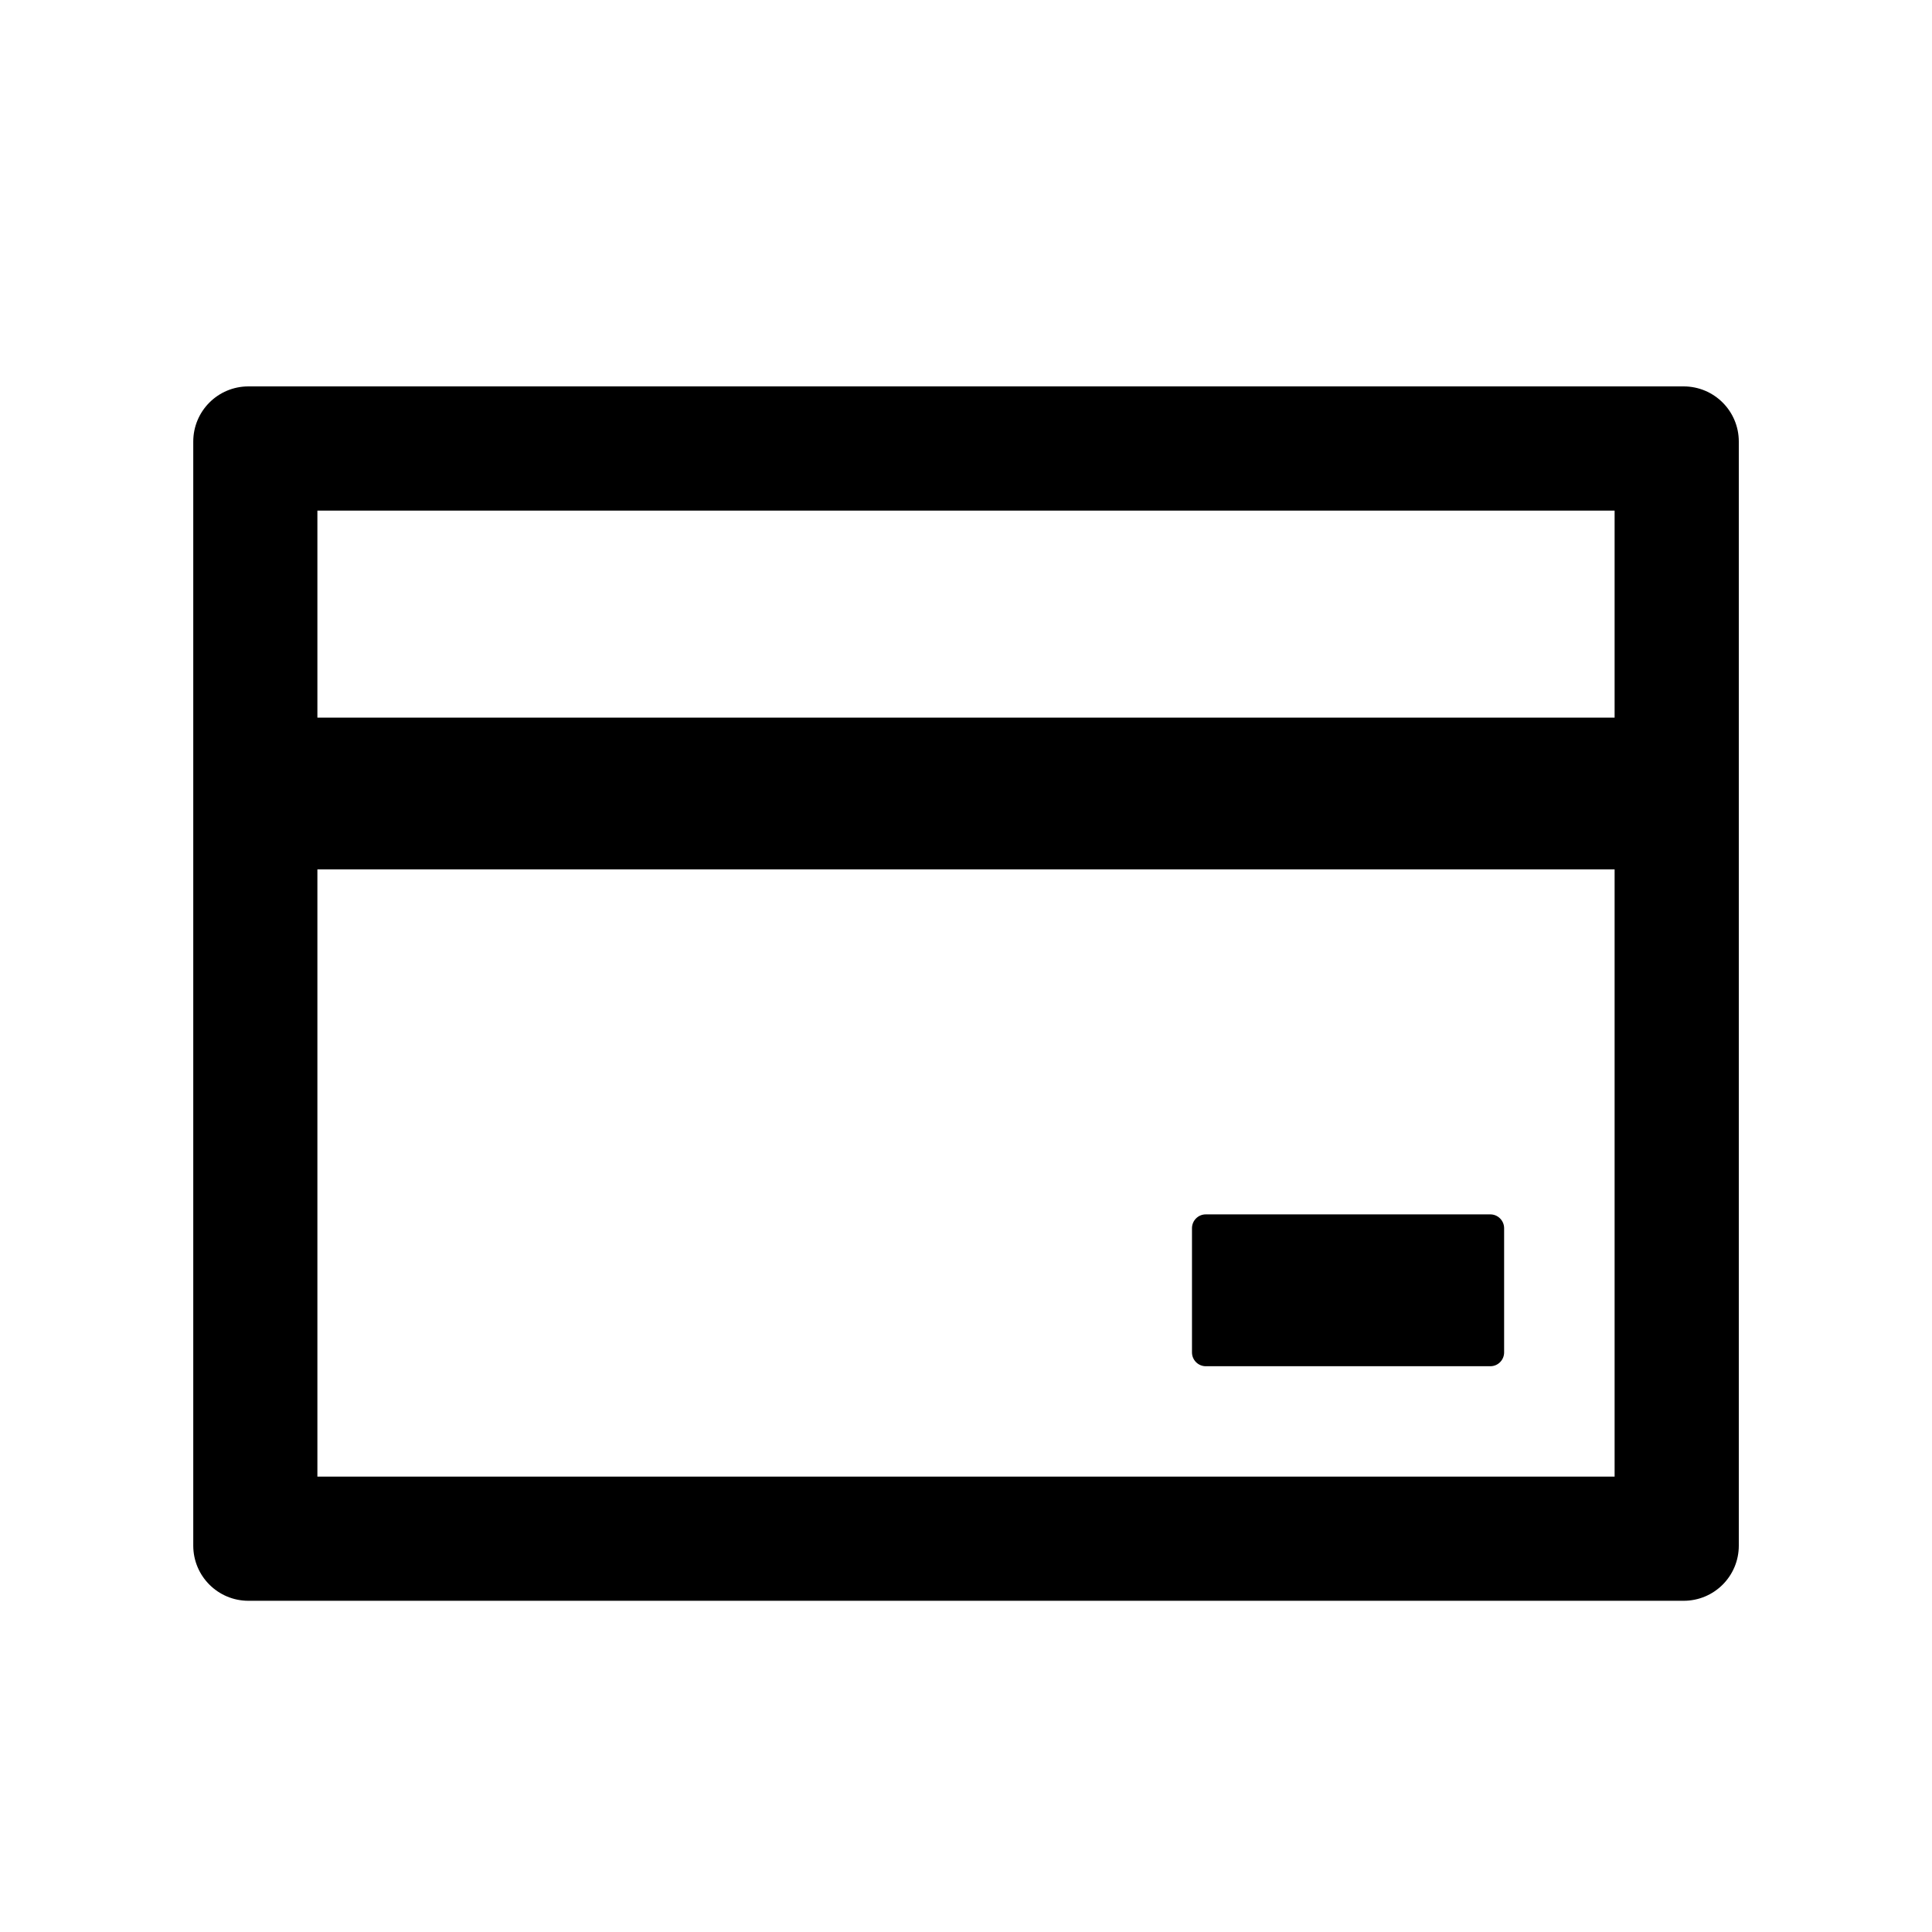 <!-- Generated by IcoMoon.io -->
<svg version="1.1" xmlns="http://www.w3.org/2000/svg" width="32" height="32" viewBox="0 0 32 32">
<title>credit-card</title>
<path d="M27.886 6.4h-23.771c-0.506 0-0.914 0.409-0.914 0.914v18.286c0 0.506 0.409 0.914 0.914 0.914h23.771c0.506 0 0.914-0.408 0.914-0.914v-18.286c0-0.506-0.409-0.914-0.914-0.914zM5.257 8.457h21.486v3.429h-21.486v-3.429zM26.743 24.457h-21.486v-10.057h21.486v10.057zM19.971 22.629h4.714c0.126 0 0.228-0.103 0.228-0.229v-2.057c0-0.126-0.103-0.229-0.228-0.229h-4.714c-0.126 0-0.228 0.103-0.228 0.229v2.057c0 0.126 0.103 0.229 0.228 0.229z"></path>
</svg>
